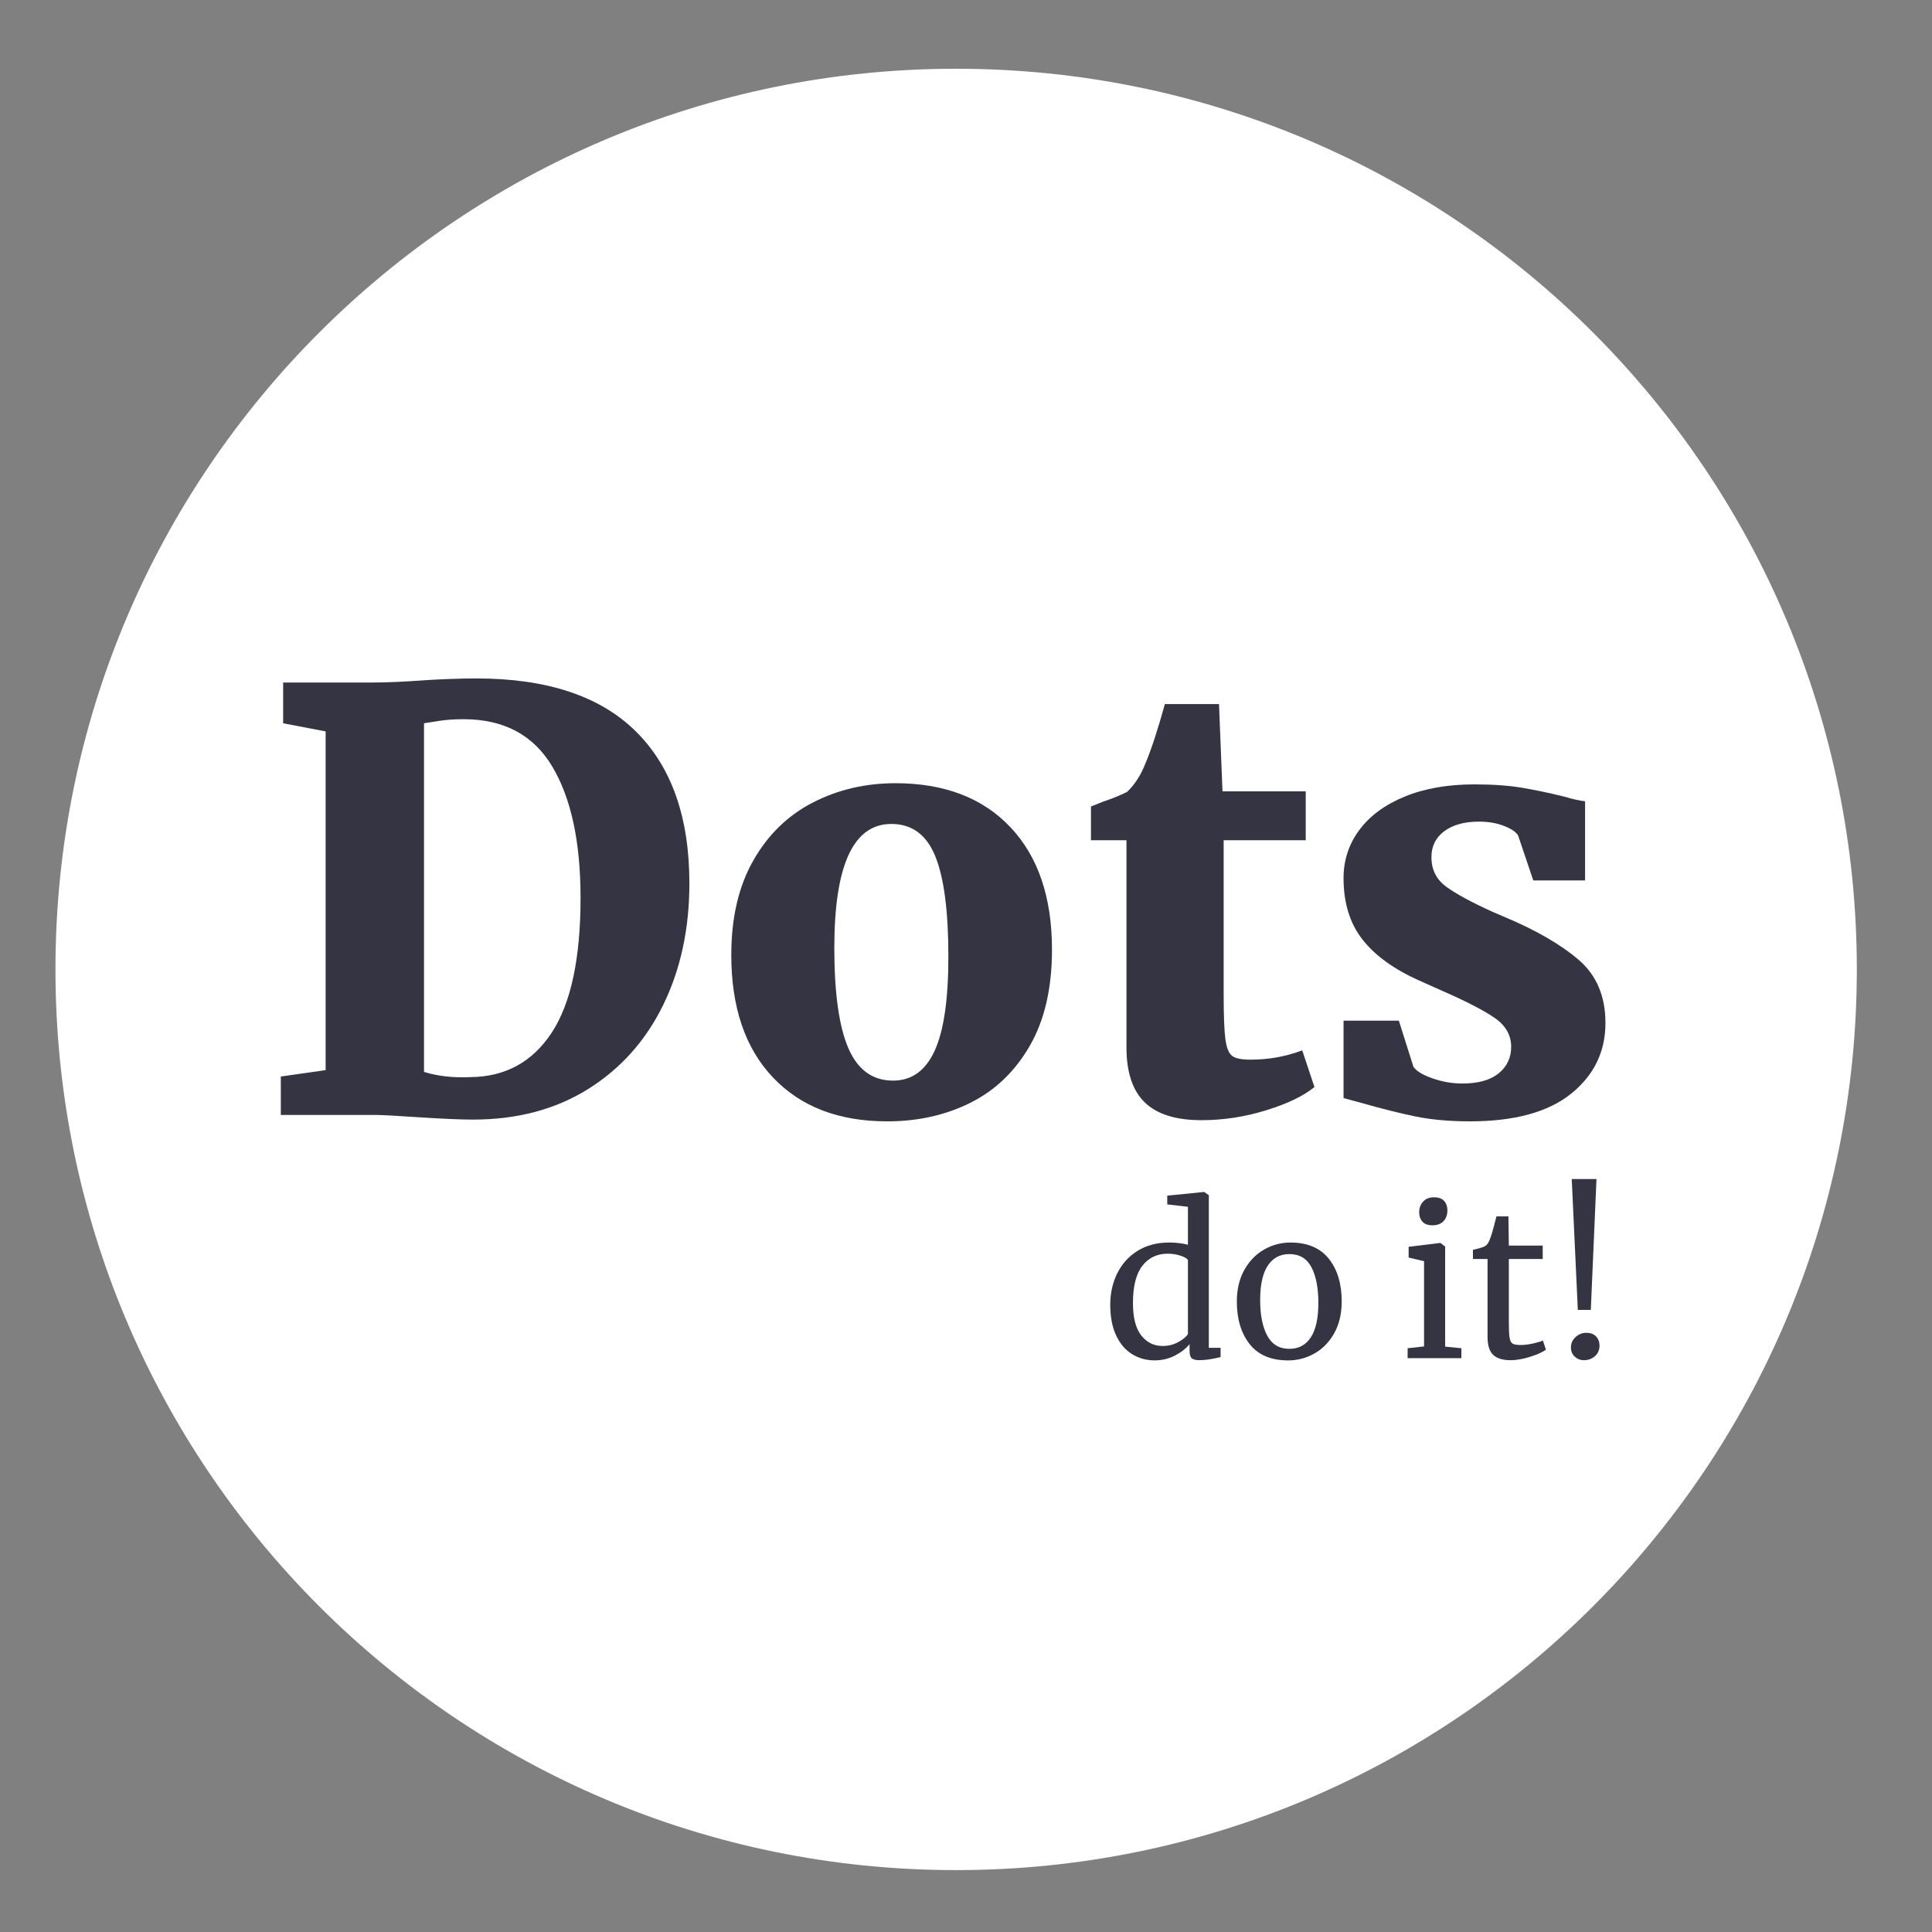 <?xml version="1.0" encoding="utf-8"?>
<!-- Generator: Adobe Illustrator 16.0.0, SVG Export Plug-In . SVG Version: 6.00 Build 0)  -->
<!DOCTYPE svg PUBLIC "-//W3C//DTD SVG 1.1//EN" "http://www.w3.org/Graphics/SVG/1.1/DTD/svg11.dtd">
<svg version="1.1" id="Layer_1" xmlns="http://www.w3.org/2000/svg" xmlns:xlink="http://www.w3.org/1999/xlink" x="0px" y="0px"
	 width="200px" height="200px" viewBox="0 0 200 200" enable-background="new 0 0 200 200" xml:space="preserve">
<rect x="0" y="0" width="200" height="200" fill="#808080" stroke="none"/>
<path fill="#FFFFFF" d="M192.218,100.354c0,51.499-41.74,93.239-93.248,93.239c-51.488,0-93.229-41.74-93.229-93.239
	S47.482,7.116,98.97,7.116C150.478,7.116,192.218,48.855,192.218,100.354z"/>
<g>
	<path fill="#343442" d="M33.71,75.715l-4.398-0.843v-4.218h9.398c1.326,0,3.112-0.08,5.362-0.241c0.521-0.04,1.315-0.08,2.38-0.121
		c1.063-0.04,2.018-0.06,2.862-0.06c7.31,0,12.812,1.828,16.508,5.482c3.695,3.655,5.543,8.897,5.543,15.725
		c0,4.7-0.904,8.897-2.711,12.592c-1.807,3.695-4.398,6.597-7.772,8.706c-3.374,2.108-7.35,3.163-11.929,3.163
		c-1.245,0-3.113-0.081-5.603-0.241c-2.33-0.161-3.836-0.241-4.519-0.241h-9.76v-3.977l4.639-0.662V75.715z M48.712,111.503
		c3.615-0.04,6.417-1.576,8.405-4.609c1.988-3.032,2.982-7.682,2.982-13.947c0-5.784-0.974-10.312-2.922-13.586
		c-1.949-3.273-5.011-4.91-9.188-4.91c-0.964,0-1.828,0.06-2.59,0.181c-0.764,0.121-1.266,0.202-1.506,0.241v36.089
		C45.298,111.403,46.905,111.584,48.712,111.503z"/>
	<path fill="#343442" d="M77.992,89.061c1.526-2.671,3.585-4.669,6.176-5.995c2.59-1.325,5.432-1.988,8.525-1.988
		c5.061,0,9.027,1.516,11.899,4.548c2.871,3.033,4.309,7.26,4.309,12.683c0,3.977-0.764,7.29-2.291,9.94
		c-1.525,2.651-3.574,4.62-6.145,5.904c-2.571,1.285-5.443,1.929-8.615,1.929c-5.021,0-8.968-1.516-11.839-4.549
		c-2.872-3.032-4.308-7.26-4.308-12.683C75.703,94.995,76.465,91.732,77.992,89.061z M96.76,108.762
		c0.943-2.068,1.416-5.312,1.416-9.73c0-4.699-0.452-8.164-1.355-10.393c-0.904-2.229-2.42-3.344-4.549-3.344
		c-3.937,0-5.904,4.277-5.904,12.833c0,4.66,0.482,8.114,1.446,10.363c0.964,2.25,2.509,3.374,4.639,3.374
		C94.38,111.864,95.815,110.831,96.76,108.762z"/>
	<path fill="#343442" d="M118.509,114.124c-1.265-1.226-1.897-3.123-1.897-5.694V86.982h-3.675v-3.495l1.204-0.482
		c0.965-0.321,1.808-0.663,2.531-1.024c0.803-0.762,1.445-1.767,1.928-3.012c0.603-1.446,1.265-3.474,1.988-6.085h5.603l0.361,9.037
		h8.616v5.061h-8.495v15.965c0,2.21,0.061,3.757,0.181,4.64c0.12,0.884,0.352,1.456,0.692,1.717
		c0.341,0.262,0.974,0.392,1.898,0.392c1.888,0,3.675-0.321,5.362-0.964l1.265,3.796c-1.125,0.924-2.792,1.728-5,2.409
		c-2.21,0.683-4.439,1.024-6.688,1.024C121.732,115.961,119.774,115.35,118.509,114.124z"/>
	<path fill="#343442" d="M146.313,110.418c0.28,0.442,0.934,0.844,1.958,1.205s2.058,0.543,3.103,0.543
		c1.646,0,2.901-0.352,3.766-1.055c0.863-0.702,1.296-1.616,1.296-2.741c0-1.205-0.563-2.199-1.688-2.982
		c-1.125-0.783-2.973-1.737-5.543-2.862l-2.289-1.023c-2.611-1.165-4.569-2.581-5.874-4.248c-1.306-1.666-1.958-3.785-1.958-6.356
		c0-1.847,0.542-3.504,1.626-4.971c1.085-1.466,2.651-2.621,4.7-3.464c2.048-0.843,4.458-1.265,7.229-1.265
		c1.928,0,3.594,0.121,5,0.362c1.406,0.241,2.832,0.542,4.278,0.903c0.964,0.282,1.687,0.443,2.169,0.482v8.193h-5.362l-1.566-4.639
		c-0.201-0.362-0.684-0.693-1.446-0.994c-0.764-0.301-1.626-0.452-2.591-0.452c-1.526,0-2.731,0.332-3.614,0.994
		c-0.884,0.663-1.326,1.557-1.326,2.681c0,1.286,0.502,2.3,1.507,3.042c1.003,0.744,2.61,1.617,4.819,2.621l1.266,0.542
		c3.253,1.366,5.804,2.842,7.651,4.428c1.847,1.587,2.771,3.765,2.771,6.537c0,2.974-1.186,5.413-3.555,7.32
		c-2.37,1.908-5.864,2.862-10.483,2.862c-2.129,0-4.017-0.172-5.663-0.513c-1.647-0.341-3.455-0.792-5.422-1.355l-1.988-0.542
		v-8.013h5.724L146.313,110.418z"/>
</g>
<g>
	<path fill="#343442" d="M117.221,140.197c-0.7-0.42-1.257-1.063-1.669-1.932c-0.413-0.868-0.62-1.938-0.62-3.213
		c0-1.189,0.245-2.275,0.735-3.255c0.489-0.979,1.193-1.754,2.11-2.32c0.917-0.567,1.998-0.851,3.244-0.851
		c0.714,0,1.365,0.077,1.953,0.23v-3.927l-2.142-0.252v-0.903l3.78-0.378h0.063l0.462,0.336v15.792h1.218v0.966
		c-0.448,0.099-0.836,0.176-1.165,0.231s-0.676,0.084-1.04,0.084s-0.623-0.063-0.776-0.188c-0.154-0.127-0.231-0.393-0.231-0.799
		v-0.672c-0.392,0.477-0.906,0.875-1.543,1.197c-0.638,0.322-1.327,0.483-2.068,0.483
		C118.69,140.828,117.921,140.618,117.221,140.197z M121.903,138.969c0.477-0.244,0.833-0.528,1.071-0.85v-7.687
		c-0.112-0.168-0.375-0.318-0.787-0.451c-0.413-0.133-0.851-0.2-1.313-0.2c-1.092,0-1.964,0.417-2.614,1.25
		c-0.651,0.833-0.977,2.117-0.977,3.854c0,1.512,0.286,2.632,0.86,3.36c0.574,0.728,1.316,1.092,2.227,1.092
		C120.917,139.337,121.428,139.214,121.903,138.969z"/>
	<path fill="#343442" d="M128.813,131.462c0.519-0.924,1.2-1.628,2.048-2.11c0.847-0.483,1.754-0.725,2.72-0.725
		c1.764,0,3.09,0.56,3.979,1.68c0.889,1.12,1.333,2.59,1.333,4.41c0,1.274-0.259,2.373-0.776,3.297
		c-0.519,0.924-1.201,1.624-2.048,2.1c-0.848,0.477-1.754,0.715-2.72,0.715c-1.764,0-3.091-0.561-3.979-1.681
		s-1.333-2.59-1.333-4.41C128.036,133.478,128.295,132.386,128.813,131.462z M135.701,138.434c0.518-0.798,0.776-1.98,0.776-3.549
		c0-1.554-0.238-2.786-0.714-3.696s-1.239-1.365-2.289-1.365c-0.966,0-1.711,0.399-2.236,1.197s-0.787,1.981-0.787,3.549
		c0,1.555,0.244,2.786,0.734,3.696s1.253,1.365,2.289,1.365C134.44,139.631,135.183,139.231,135.701,138.434z"/>
	<path fill="#343442" d="M147.418,130.559l-1.596-0.378v-1.113l3.255-0.398h0.042l0.482,0.378v10.353l1.681,0.168v1.029h-5.565
		v-1.029l1.701-0.188V130.559z M147.25,126.464c-0.225-0.252-0.336-0.574-0.336-0.966c0-0.448,0.137-0.819,0.409-1.113
		c0.273-0.294,0.647-0.441,1.124-0.441c0.476,0,0.825,0.126,1.05,0.378c0.224,0.252,0.336,0.574,0.336,0.967
		c0,0.476-0.137,0.854-0.409,1.134c-0.273,0.28-0.655,0.42-1.145,0.42h-0.021C147.81,126.842,147.474,126.716,147.25,126.464z"/>
	<path fill="#343442" d="M154.579,140.261c-0.392-0.364-0.588-0.987-0.588-1.869v-8.063h-1.512v-0.945
		c0.069-0.014,0.266-0.063,0.588-0.147c0.321-0.084,0.538-0.16,0.65-0.23c0.225-0.126,0.399-0.378,0.525-0.756
		c0.112-0.267,0.245-0.693,0.399-1.281c0.153-0.588,0.244-0.938,0.272-1.05h1.239l0.042,3.023h3.507v1.387h-3.507v6.446
		c0,0.798,0.024,1.358,0.073,1.681s0.154,0.532,0.315,0.63c0.16,0.098,0.438,0.146,0.829,0.146c0.378,0,0.795-0.049,1.25-0.146
		c0.454-0.098,0.808-0.203,1.061-0.315l0.314,0.945c-0.336,0.252-0.879,0.497-1.627,0.734c-0.75,0.238-1.432,0.357-2.048,0.357
		C155.566,140.807,154.971,140.625,154.579,140.261z"/>
	<path fill="#343442" d="M163.105,138.413c0.321-0.294,0.686-0.441,1.092-0.441c0.447,0,0.79,0.126,1.028,0.378
		s0.357,0.567,0.357,0.945c0,0.448-0.157,0.812-0.473,1.092c-0.314,0.28-0.696,0.42-1.145,0.42c-0.364,0-0.679-0.123-0.944-0.367
		c-0.267-0.245-0.399-0.563-0.399-0.956C162.622,139.063,162.783,138.707,163.105,138.413z M164.68,135.599h-1.344l-0.63-13.545
		h2.562L164.68,135.599z"/>
</g>
</svg>
